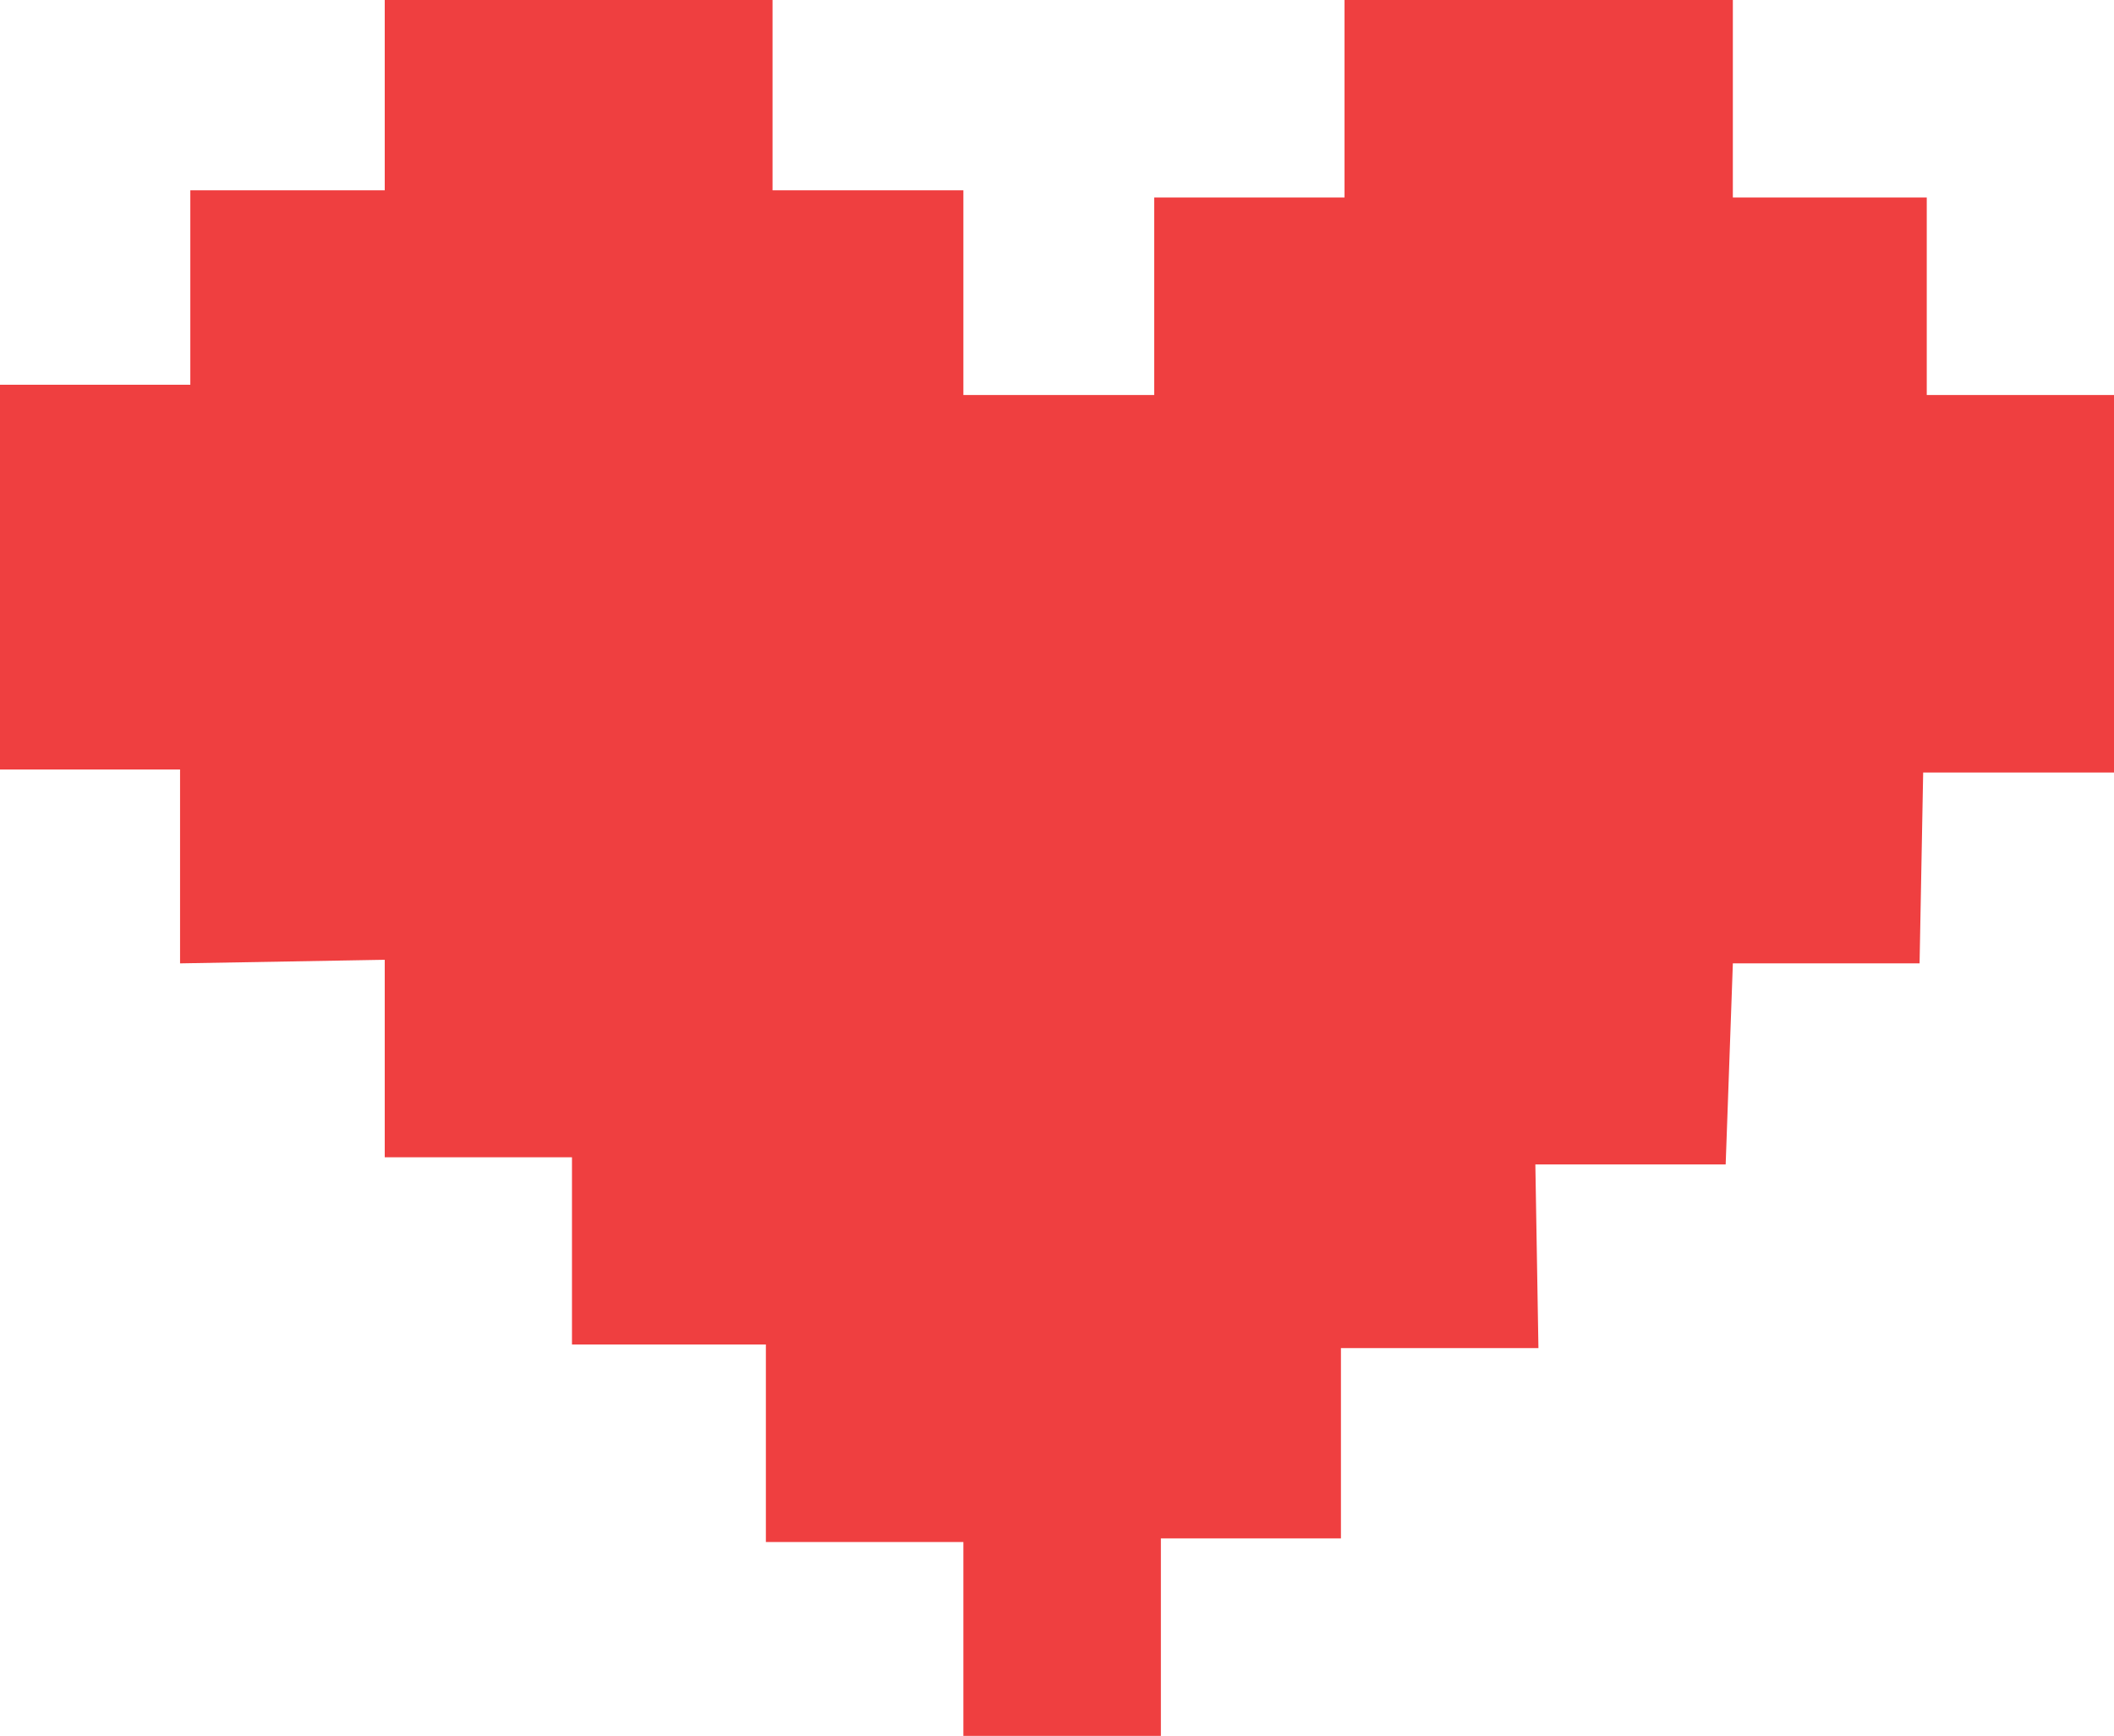 <svg id="Layer_2" data-name="Layer 2" xmlns="http://www.w3.org/2000/svg" viewBox="0 0 41.21 33.84"><defs><style>.cls-1{fill:#ef3f40;}</style></defs><polygon class="cls-1" points="7.5 0 15.06 0 15.06 3.71 18.78 3.71 18.78 7.7 22.5 7.7 22.5 3.85 26.21 3.85 26.21 0 33.78 0 33.78 3.85 37.56 3.85 37.56 7.7 41.21 7.7 41.21 15.06 37.49 15.06 37.42 18.78 33.78 18.78 33.64 22.7 29.93 22.7 29.99 26.28 26.14 26.28 26.14 29.99 22.63 29.99 22.63 33.84 18.78 33.84 18.78 30.06 14.93 30.06 14.93 26.21 11.15 26.21 11.15 22.56 7.5 22.56 7.5 18.71 3.51 18.78 3.51 15 0 15 0 7.5 3.71 7.5 3.71 3.71 7.5 3.71 7.5 0"/></svg>